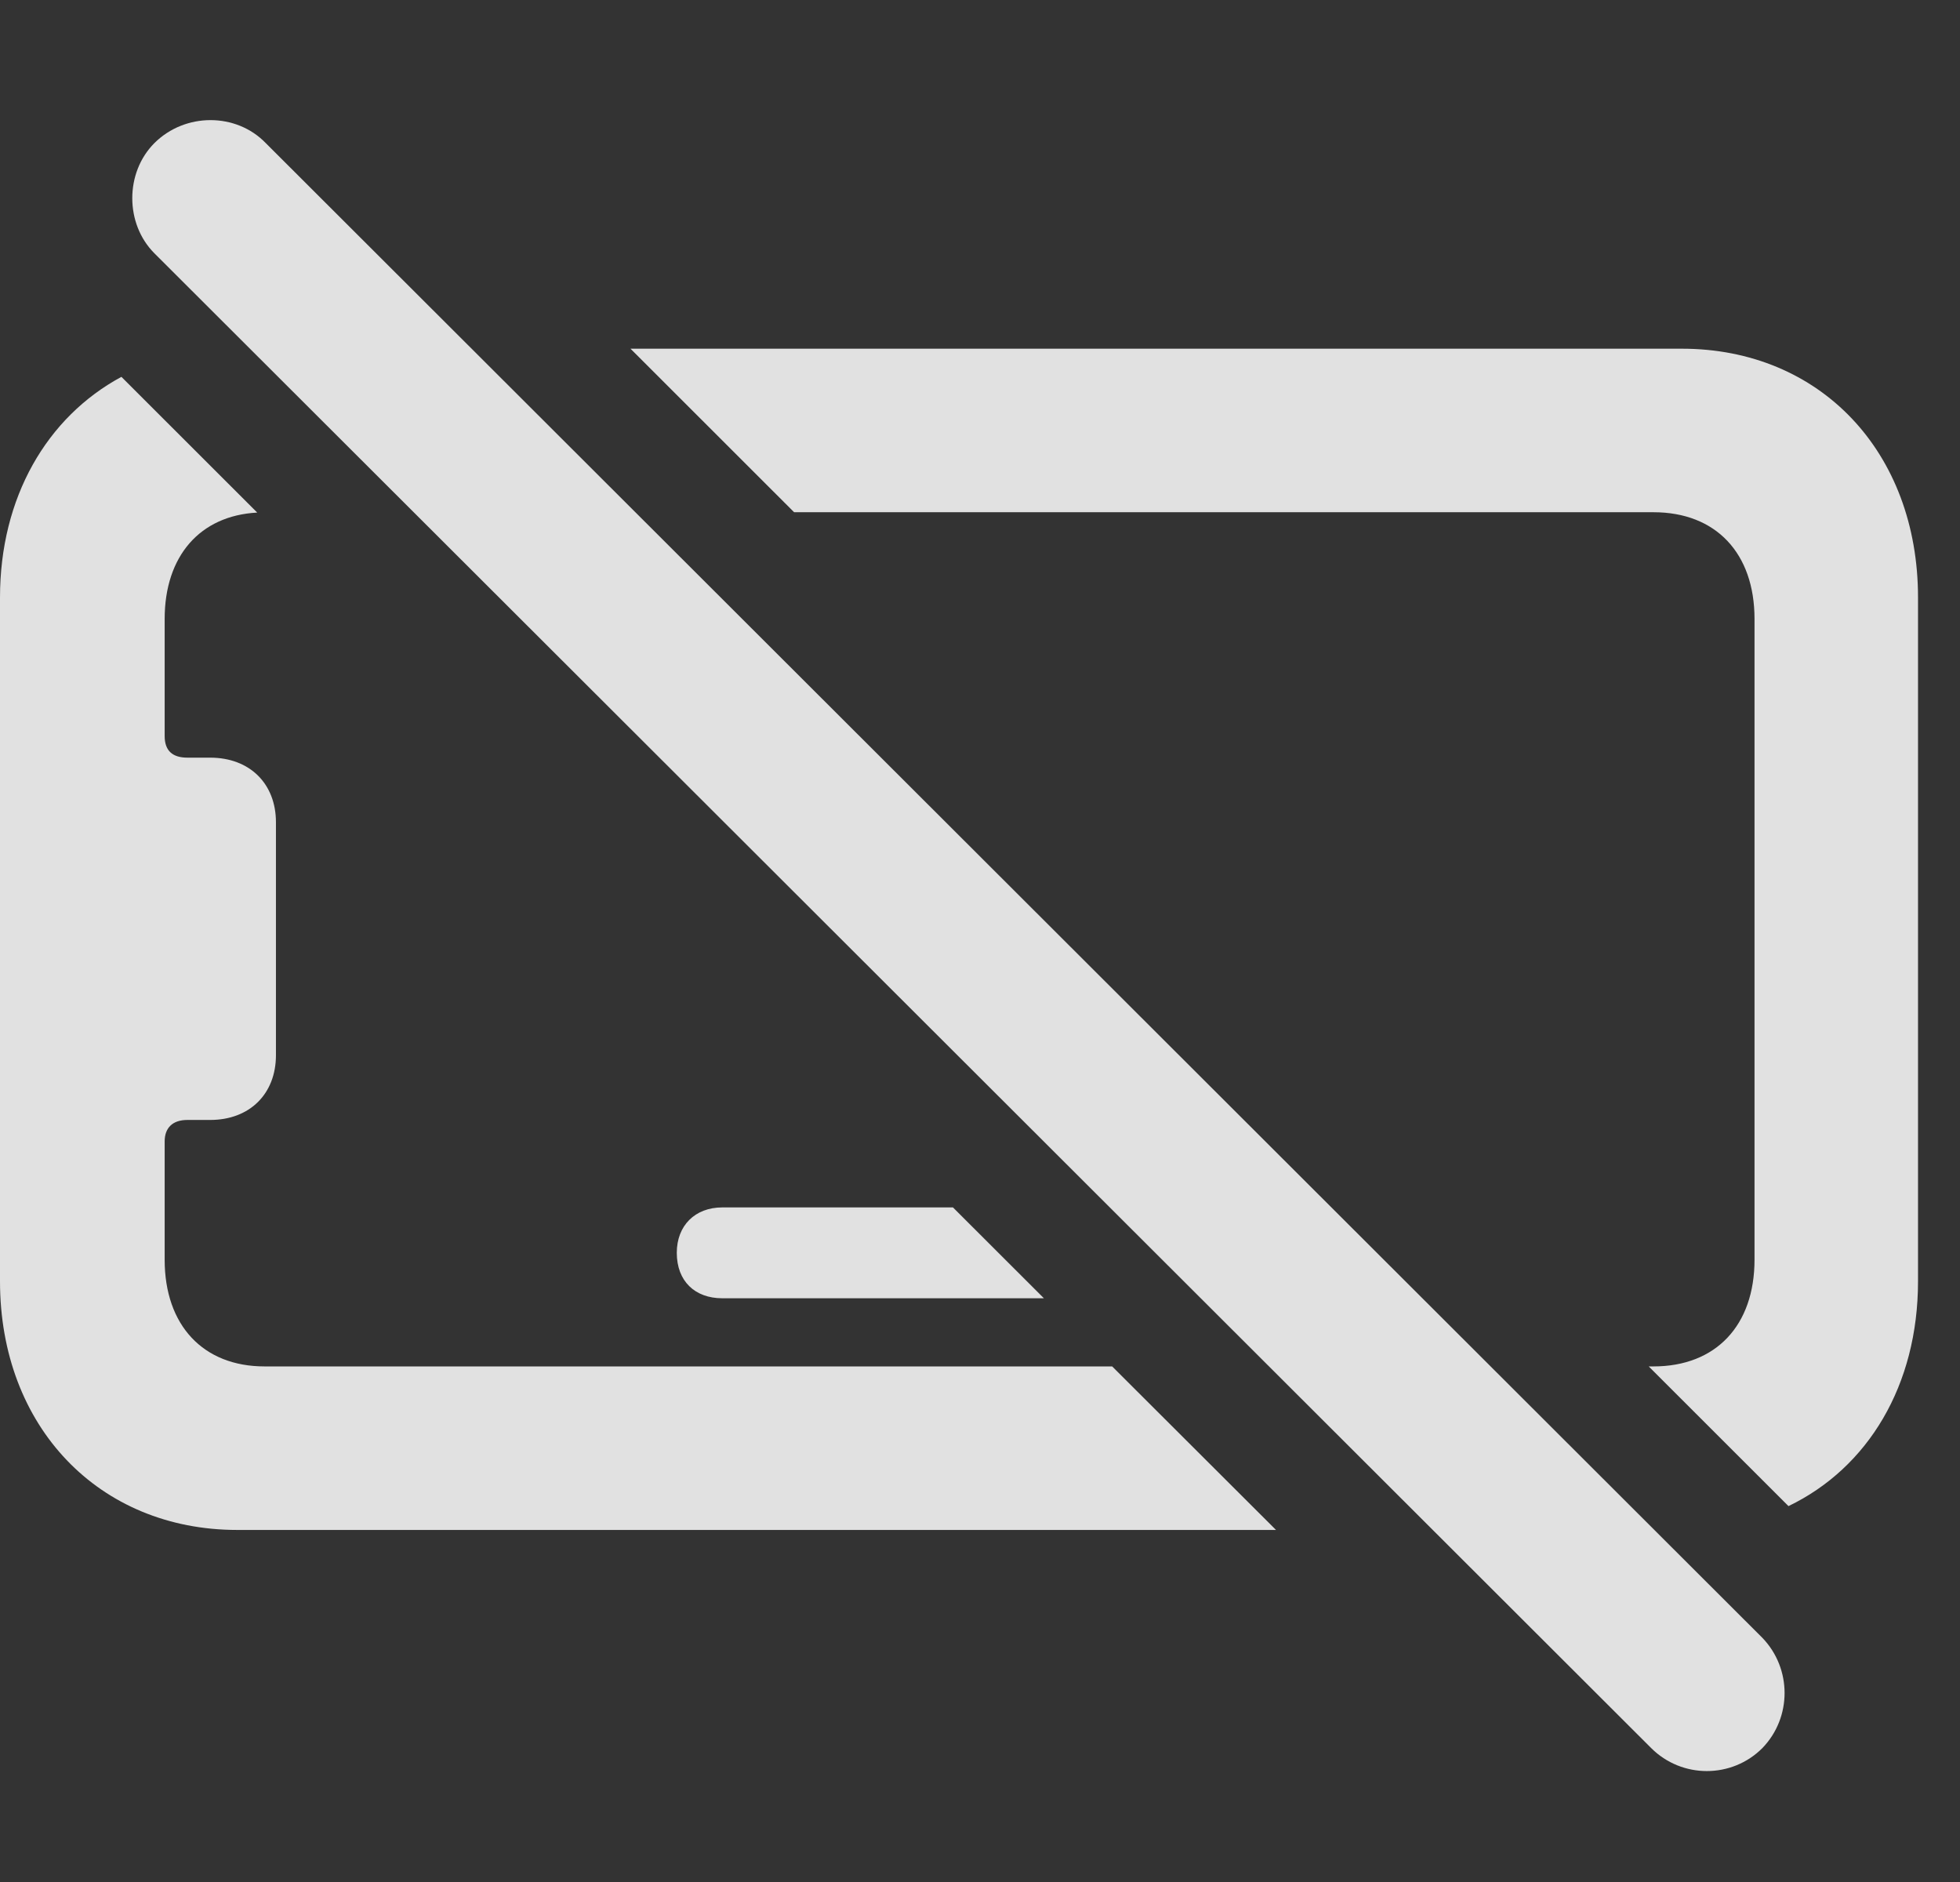<?xml version="1.0" encoding="UTF-8"?>
<!--Generator: Apple Native CoreSVG 341-->
<!DOCTYPE svg
PUBLIC "-//W3C//DTD SVG 1.1//EN"
       "http://www.w3.org/Graphics/SVG/1.1/DTD/svg11.dtd">
<svg version="1.1" xmlns="http://www.w3.org/2000/svg" xmlns:xlink="http://www.w3.org/1999/xlink" viewBox="0 0 16.855 16.182">
 <rect x="0" y="0" width="16.855" height="16.182" fill="#333333" stroke="none"/>
 <g>
  <rect height="16.182" opacity="0" width="16.855" x="0" y="0"/>
  <path d="M2.212 4.407C1.721 4.433 1.416 4.779 1.416 5.322L1.416 6.328C1.416 6.455 1.484 6.514 1.611 6.514L1.807 6.514C2.148 6.514 2.373 6.738 2.373 7.07L2.373 9.072C2.373 9.404 2.148 9.629 1.807 9.629L1.611 9.629C1.484 9.629 1.416 9.697 1.416 9.814L1.416 10.83C1.416 11.396 1.748 11.748 2.275 11.748L9.564 11.748L10.973 13.154L2.041 13.154C0.85 13.154 0 12.266 0 11.016L0 5.137C0 4.276 0.403 3.586 1.044 3.24ZM16.494 5.137L16.494 11.016C16.494 11.911 16.064 12.62 15.38 12.949L14.178 11.748L14.219 11.748C14.756 11.748 15.088 11.396 15.088 10.83L15.088 5.322C15.088 4.756 14.756 4.404 14.219 4.404L6.829 4.404L5.422 2.998L14.463 2.998C15.654 2.998 16.494 3.887 16.494 5.137ZM8.977 11.162L6.211 11.162C5.977 11.162 5.82 11.016 5.82 10.771C5.82 10.537 5.977 10.381 6.211 10.381L8.195 10.381Z" fill="white" fill-opacity="0.85"/>
  <path d="M14.199 15.029C14.463 15.293 14.893 15.293 15.156 15.029C15.41 14.766 15.41 14.346 15.156 14.082L2.285 1.23C2.031 0.967 1.592 0.967 1.328 1.23C1.074 1.484 1.074 1.924 1.328 2.178Z" fill="white" fill-opacity="0.85"/>
 </g>
</svg>
